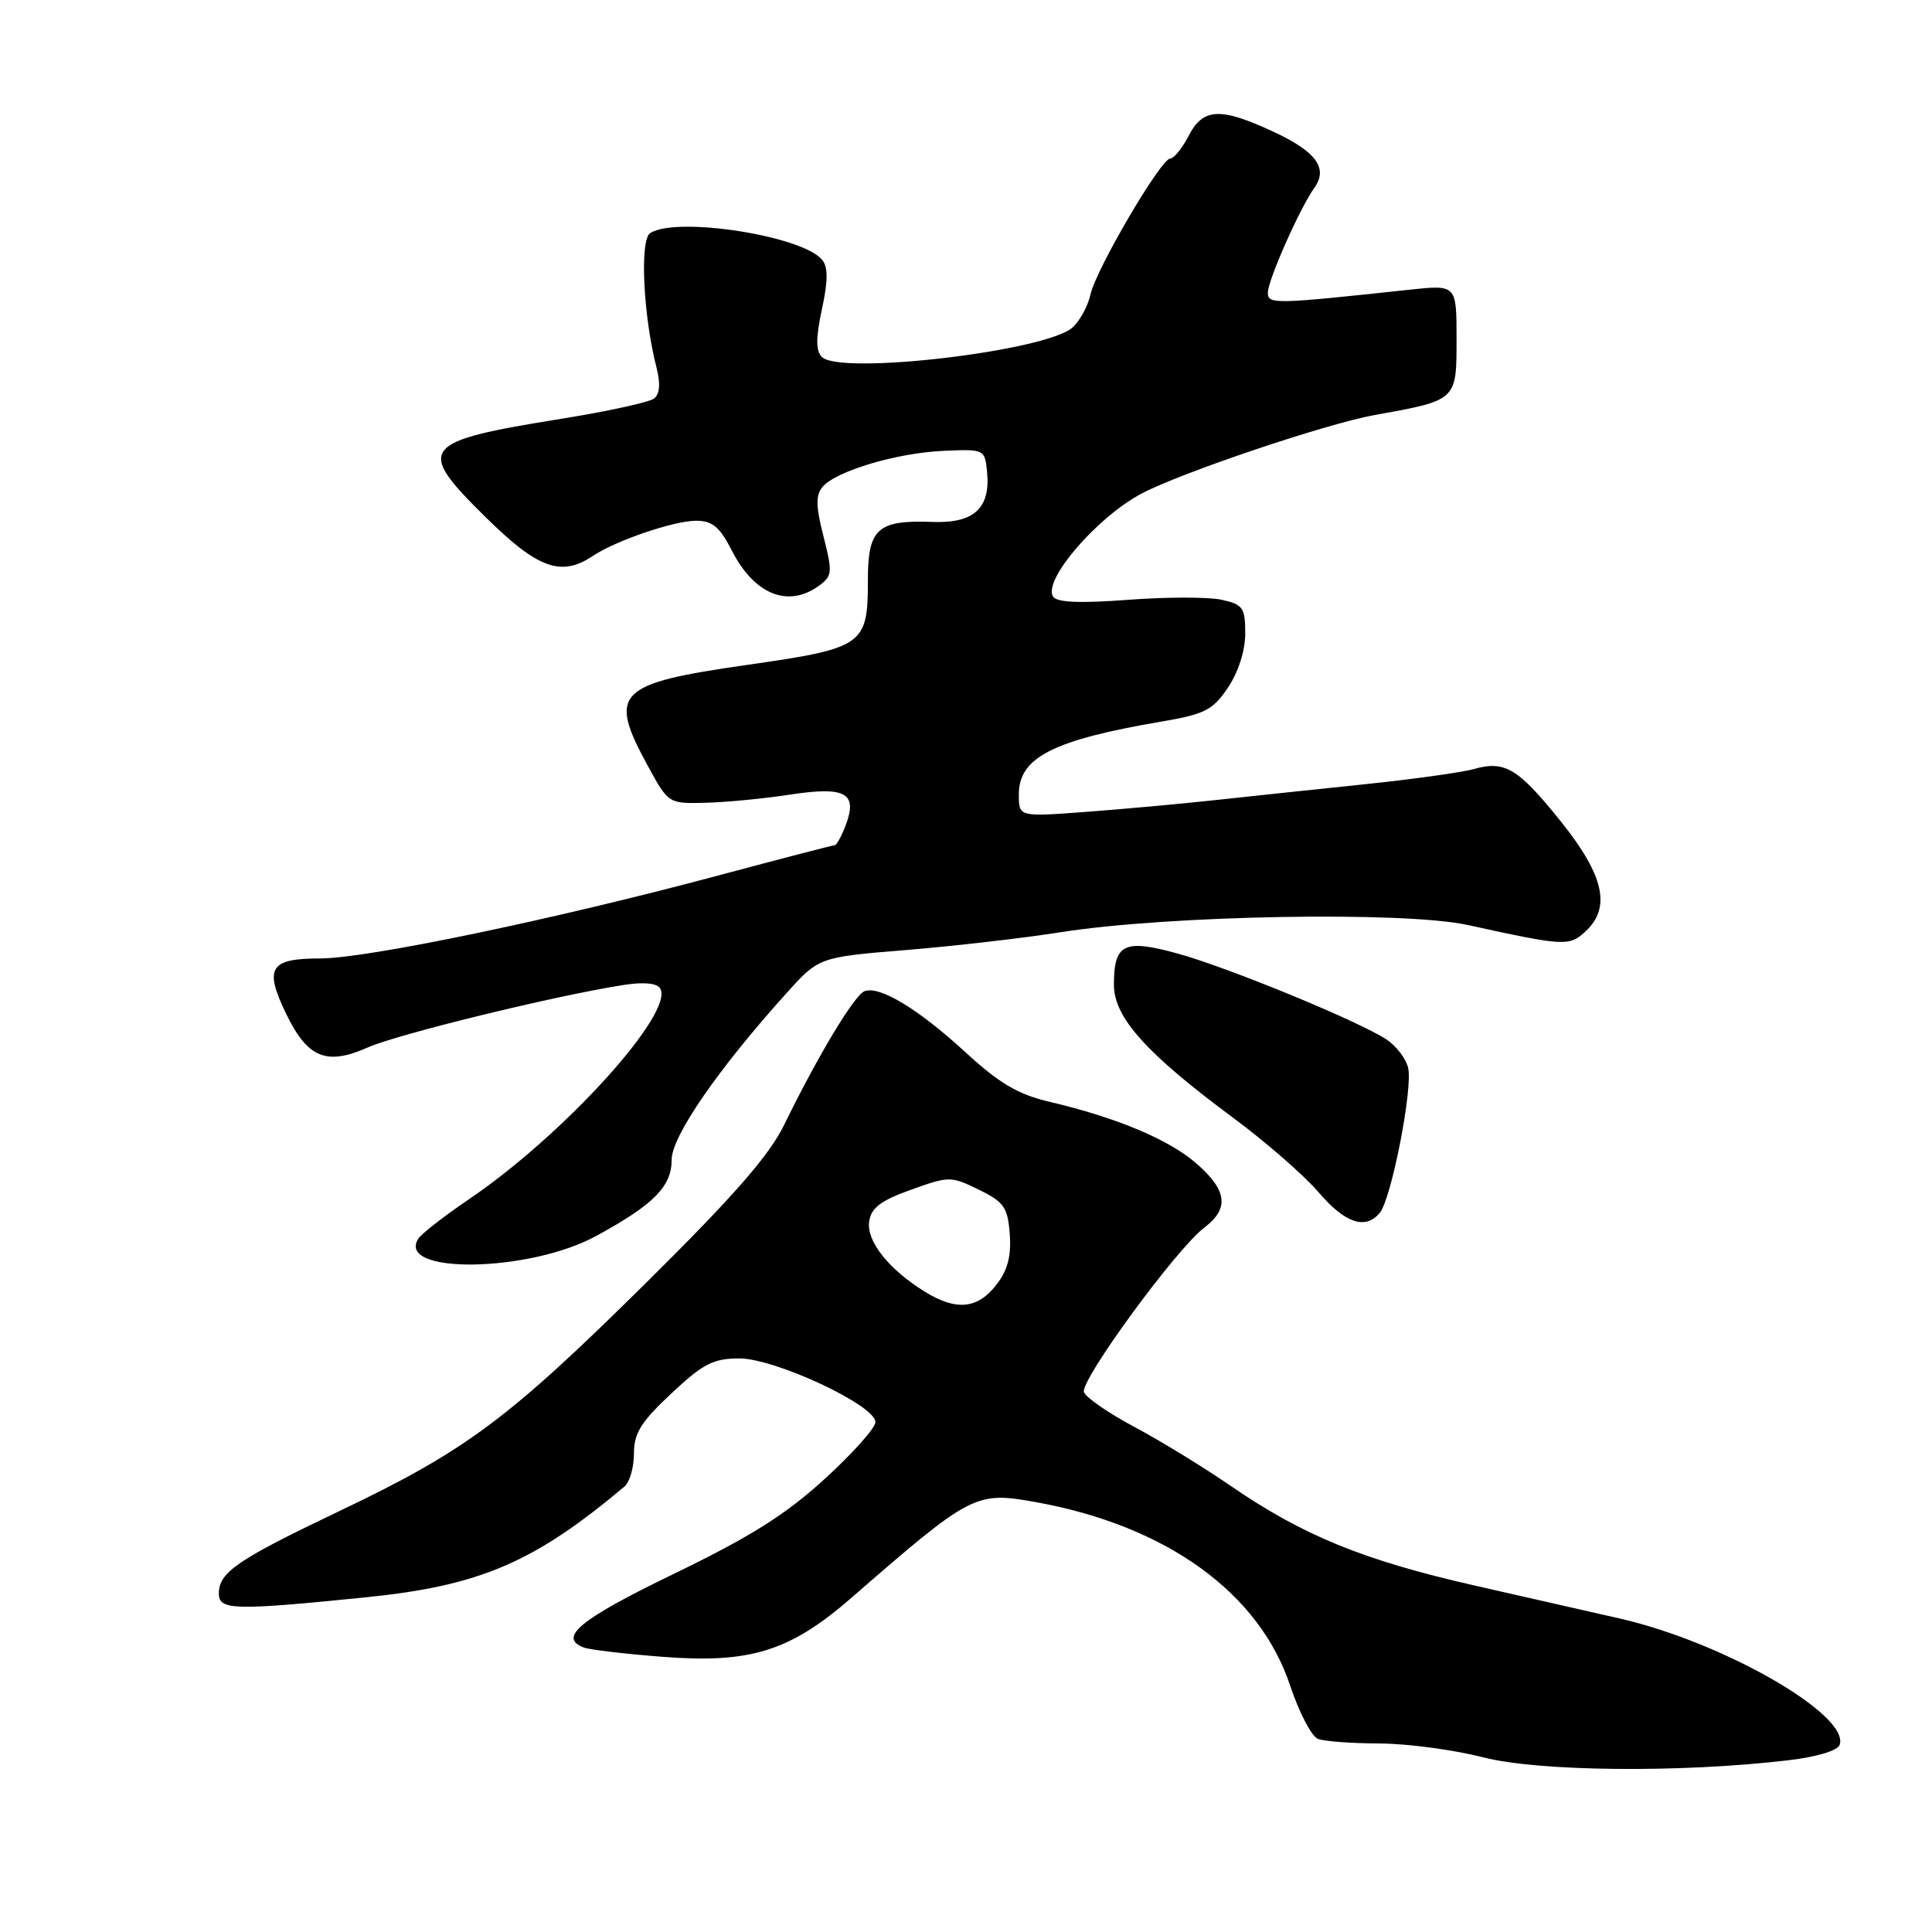<?xml version="1.0" encoding="UTF-8" standalone="no"?>
<!DOCTYPE svg PUBLIC "-//W3C//DTD SVG 1.1//EN" "http://www.w3.org/Graphics/SVG/1.1/DTD/svg11.dtd" >
<svg xmlns="http://www.w3.org/2000/svg" xmlns:xlink="http://www.w3.org/1999/xlink" version="1.1" viewBox="0 0 256 256">
 <g >
 <path fill="currentColor"
d=" M 236.92 233.25 C 240.75 232.80 243.51 231.97 243.77 231.19 C 245.09 227.21 228.31 217.58 214.62 214.46 C 211.25 213.70 202.56 211.72 195.30 210.07 C 180.60 206.72 172.63 203.46 163.00 196.84 C 159.43 194.38 153.72 190.89 150.32 189.08 C 146.92 187.27 143.91 185.20 143.63 184.47 C 143.06 182.98 155.86 165.48 159.57 162.67 C 162.90 160.15 162.62 157.75 158.58 154.21 C 154.96 151.02 147.99 148.09 139.09 146.00 C 134.88 145.01 132.41 143.55 127.93 139.43 C 121.66 133.67 116.54 130.58 114.55 131.34 C 113.21 131.86 108.34 139.95 103.93 149.00 C 101.93 153.10 97.28 158.43 85.67 169.92 C 67.35 188.05 61.75 192.22 45.00 200.21 C 31.43 206.68 29.00 208.34 29.00 211.15 C 29.00 213.37 30.98 213.42 48.50 211.65 C 63.59 210.12 70.78 207.04 82.75 196.97 C 83.44 196.39 84.00 194.43 84.00 192.60 C 84.00 189.90 84.94 188.40 88.96 184.64 C 93.17 180.69 94.52 180.00 97.98 180.00 C 102.72 180.00 116.00 186.21 116.00 188.43 C 116.00 189.21 112.96 192.61 109.25 195.99 C 104.08 200.71 99.40 203.65 89.25 208.56 C 76.82 214.58 73.89 216.98 77.36 218.31 C 78.10 218.59 82.78 219.15 87.74 219.53 C 99.42 220.45 104.67 218.81 112.85 211.69 C 128.71 197.89 129.26 197.60 137.26 199.04 C 154.54 202.16 166.86 211.04 170.95 223.35 C 172.14 226.91 173.79 230.09 174.63 230.41 C 175.48 230.74 179.16 231.01 182.83 231.02 C 186.50 231.04 192.65 231.86 196.50 232.85 C 203.83 234.74 222.69 234.93 236.92 233.25 Z  M 79.00 163.77 C 86.64 159.61 89.00 157.22 89.00 153.66 C 89.00 150.59 95.10 141.72 104.15 131.67 C 108.50 126.83 108.50 126.83 120.00 125.89 C 126.33 125.37 135.55 124.31 140.50 123.53 C 154.85 121.27 186.03 120.72 194.50 122.57 C 207.27 125.37 207.90 125.40 210.02 123.48 C 213.51 120.32 212.59 116.06 206.87 108.91 C 201.17 101.80 199.42 100.74 195.31 101.90 C 193.76 102.34 187.32 103.24 181.00 103.90 C 174.68 104.56 165.68 105.51 161.00 106.02 C 156.32 106.53 148.56 107.23 143.75 107.59 C 135.00 108.24 135.00 108.24 135.00 105.27 C 135.00 100.36 139.52 98.06 153.97 95.60 C 159.65 94.63 160.71 94.09 162.72 91.10 C 164.09 89.06 165.00 86.20 165.00 83.93 C 165.00 80.52 164.70 80.09 161.87 79.47 C 160.14 79.09 154.57 79.09 149.48 79.48 C 143.00 79.96 140.01 79.83 139.53 79.04 C 138.18 76.86 145.36 68.52 151.28 65.39 C 156.49 62.64 175.73 56.15 182.12 55.00 C 193.10 53.02 193.00 53.11 193.00 44.88 C 193.00 37.72 193.00 37.72 186.75 38.39 C 168.72 40.33 168.00 40.34 168.00 38.76 C 168.00 37.13 172.26 27.52 174.16 24.89 C 176.01 22.30 174.41 20.10 168.77 17.47 C 161.70 14.18 159.42 14.29 157.50 18.00 C 156.65 19.65 155.55 21.00 155.07 21.00 C 153.84 21.00 145.23 35.67 144.49 39.03 C 144.16 40.55 143.09 42.51 142.12 43.39 C 138.67 46.52 111.34 49.74 108.90 47.30 C 108.09 46.49 108.09 44.79 108.91 40.97 C 109.73 37.17 109.73 35.38 108.93 34.42 C 106.29 31.23 89.67 28.65 86.16 30.88 C 84.75 31.77 85.22 41.80 86.99 48.70 C 87.54 50.85 87.43 52.21 86.66 52.81 C 86.02 53.30 80.55 54.50 74.51 55.47 C 55.63 58.50 55.00 59.32 64.34 68.52 C 71.26 75.35 74.35 76.47 78.53 73.68 C 81.62 71.62 89.29 69.00 92.26 69.00 C 94.40 69.00 95.38 69.83 96.98 72.97 C 99.96 78.79 104.44 80.59 108.52 77.61 C 110.29 76.32 110.33 75.83 109.12 71.08 C 108.10 67.13 108.07 65.62 108.98 64.53 C 110.72 62.43 118.85 60.00 125.05 59.74 C 130.43 59.50 130.50 59.54 130.79 62.50 C 131.27 67.33 129.07 69.36 123.59 69.16 C 116.28 68.88 115.00 70.03 115.00 76.84 C 115.00 85.52 114.49 85.88 98.95 88.11 C 81.67 90.58 80.52 91.76 85.85 101.50 C 88.58 106.50 88.58 106.50 93.54 106.37 C 96.27 106.30 101.32 105.81 104.76 105.28 C 112.06 104.17 113.68 105.08 112.05 109.38 C 111.50 110.82 110.84 112.00 110.59 112.00 C 110.34 112.00 103.46 113.79 95.31 115.97 C 73.45 121.83 48.64 127.00 42.41 127.00 C 35.73 127.00 34.97 128.25 37.92 134.34 C 40.75 140.19 43.25 141.22 48.72 138.80 C 52.74 137.02 73.56 131.93 82.65 130.51 C 85.26 130.10 87.05 130.27 87.47 130.96 C 89.44 134.14 74.77 150.33 62.19 158.87 C 58.85 161.14 55.80 163.51 55.41 164.15 C 52.48 168.89 70.14 168.61 79.00 163.77 Z  M 182.83 160.71 C 184.37 158.85 187.25 144.11 186.58 141.47 C 186.28 140.25 184.98 138.56 183.71 137.73 C 180.00 135.30 162.91 128.26 156.15 126.38 C 148.94 124.38 147.60 125.02 147.60 130.50 C 147.60 134.81 151.88 139.58 163.37 148.09 C 167.69 151.29 172.79 155.73 174.69 157.95 C 178.23 162.09 180.92 163.00 182.83 160.71 Z  M 122.50 171.13 C 117.74 168.17 114.80 164.46 115.17 161.86 C 115.42 160.05 116.69 159.09 120.70 157.65 C 125.77 155.83 125.99 155.83 129.70 157.64 C 133.06 159.28 133.53 159.97 133.80 163.55 C 134.01 166.49 133.51 168.35 131.98 170.30 C 129.49 173.47 126.66 173.71 122.50 171.13 Z "/>
</g>
</svg>